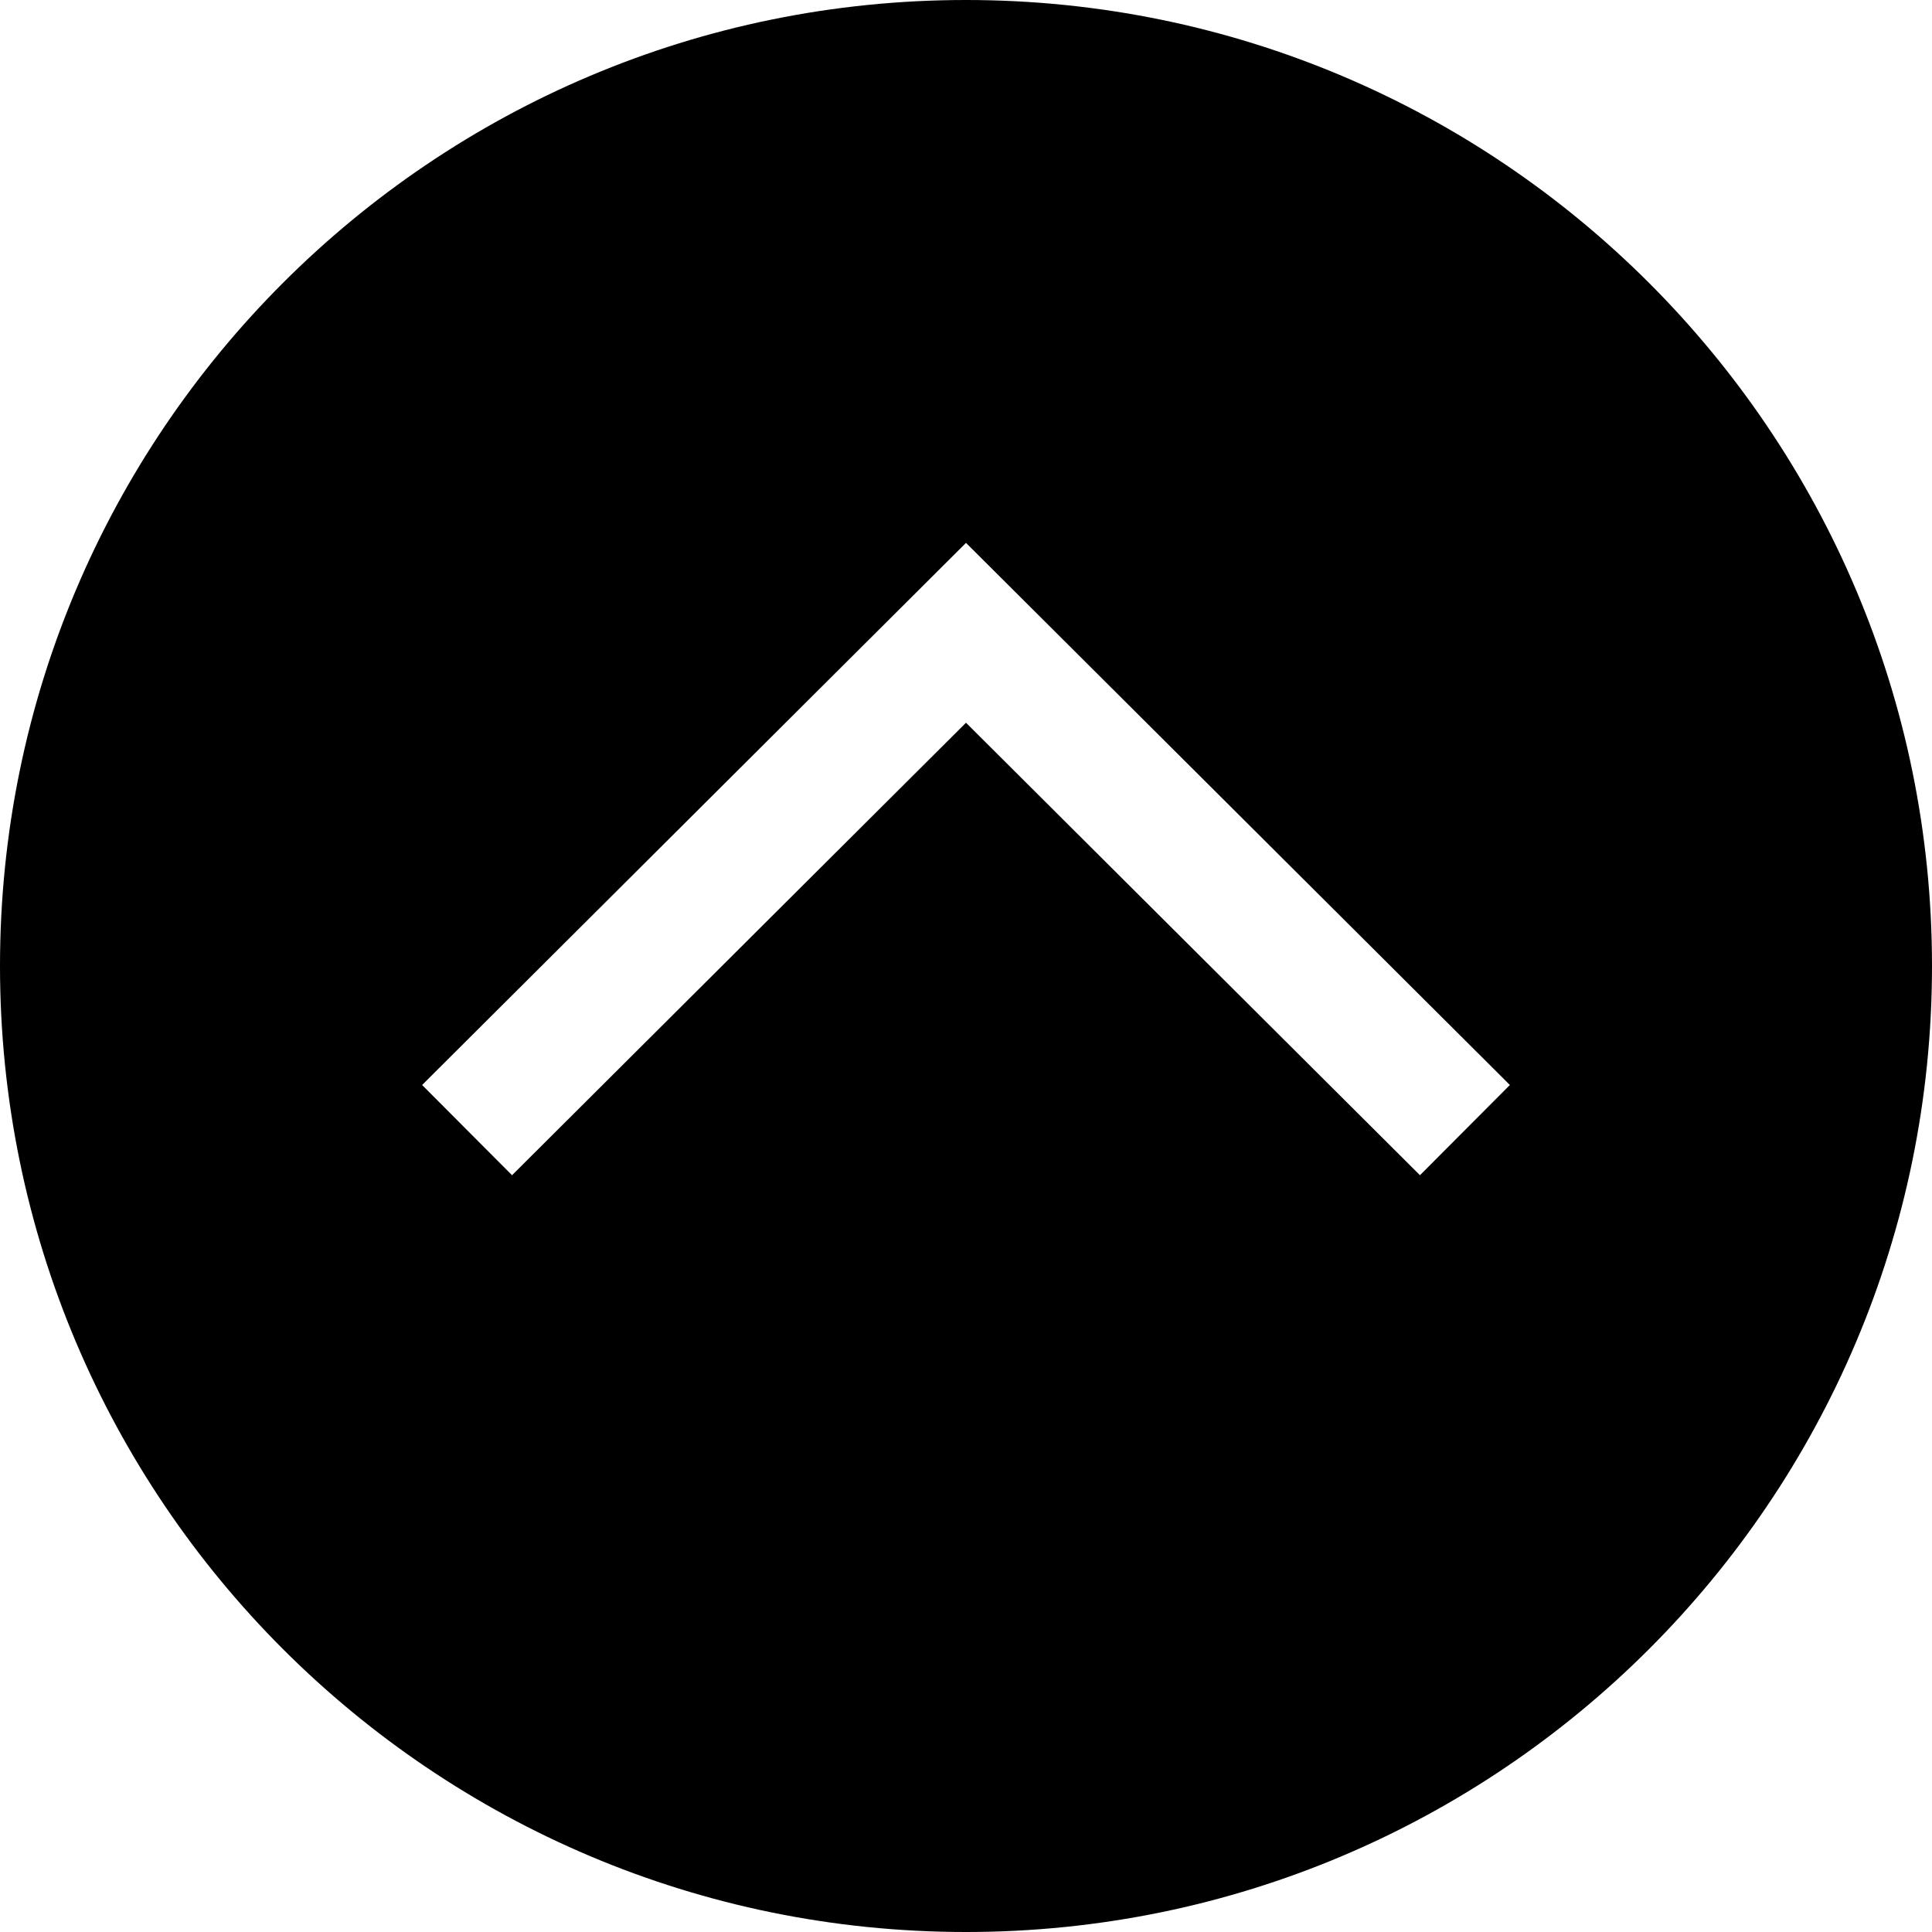 <svg xmlns="http://www.w3.org/2000/svg" width="16px" height="16px" viewBox="0 0 455 455">
<path d="M227.5,0C101.855,0,0,101.855,0,227.5S101.855,455,227.5,455S455,353.145,455,227.5S353.145,0,227.5,0z M334.411,276.772
	L227.5,170.209L120.589,276.772l-21.178-21.248L227.5,127.852l128.089,127.673L334.411,276.772z"/>
</svg>
